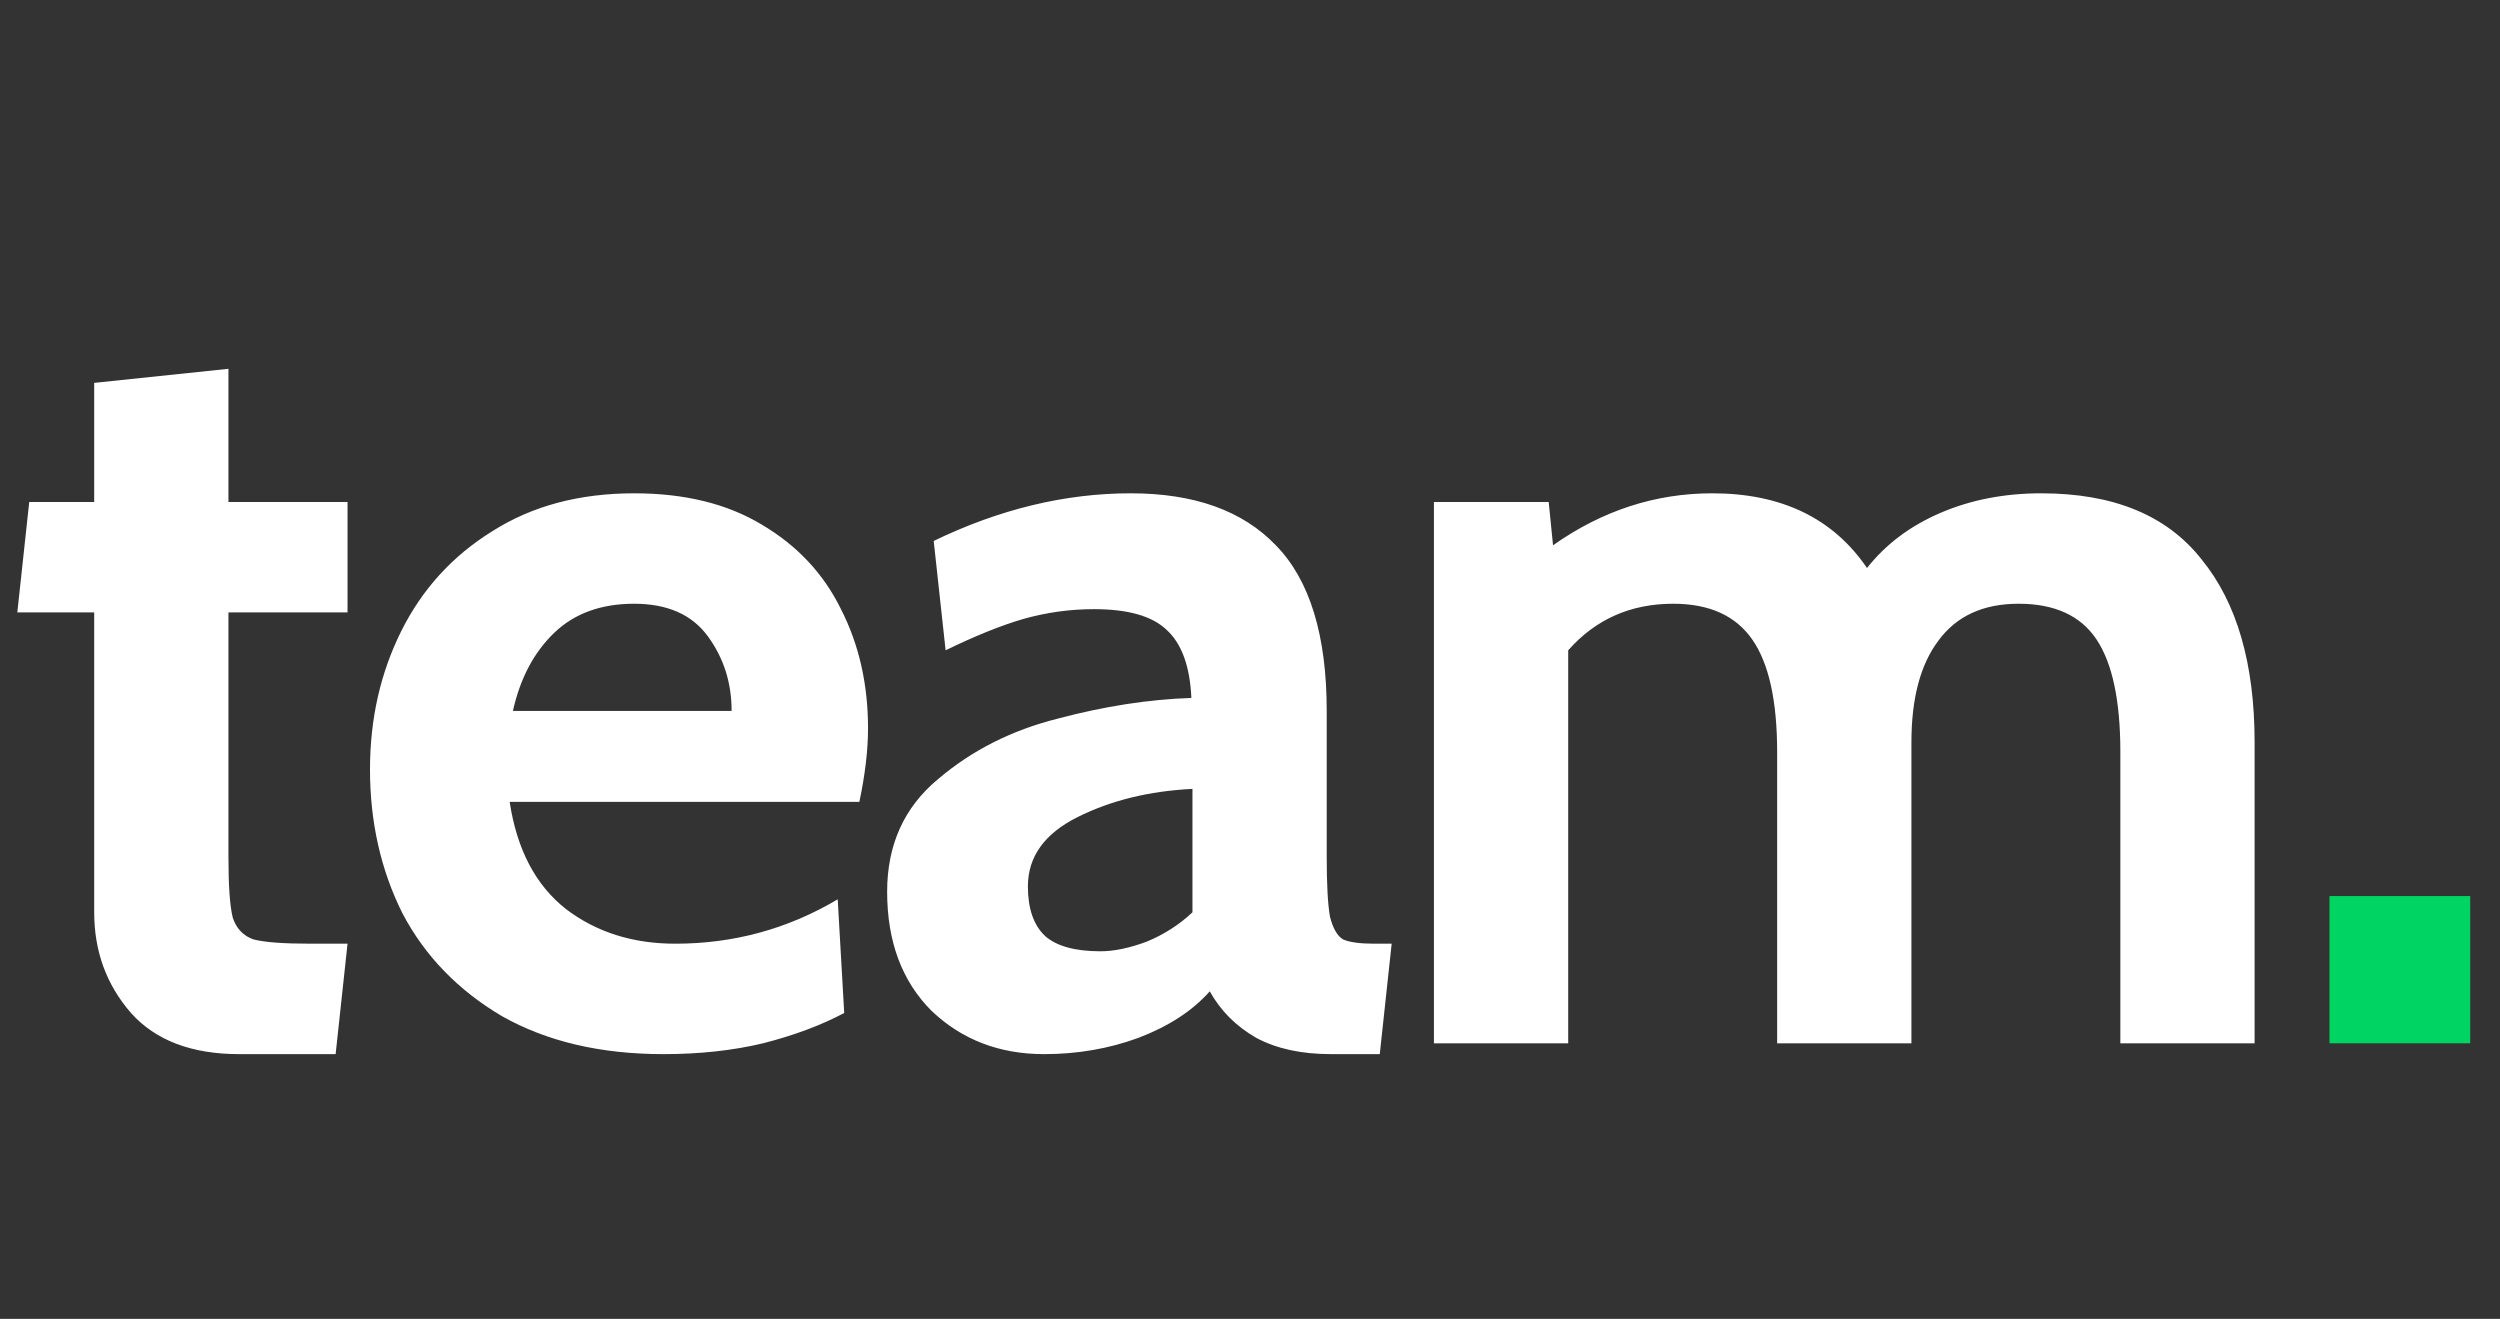 <svg width="127" height="67" viewBox="0 0 127 67" fill="none" xmlns="http://www.w3.org/2000/svg">
<rect x="0" y="0" width="127" height="67" fill="#333333" stroke="none"/>
<path d="M12.155 53.55C9.735 53.55 7.902 52.853 6.655 51.46C5.408 50.03 4.785 48.325 4.785 46.345V31.11H0.88L1.485 25.5H4.785V19.45L11.605 18.735V25.5H17.655V31.11H11.605V43.54C11.605 45.007 11.678 46.033 11.825 46.62C12.008 47.17 12.357 47.537 12.87 47.72C13.42 47.867 14.392 47.94 15.785 47.94H17.655L17.05 53.55H12.155ZM33.701 53.55C30.511 53.55 27.78 52.908 25.506 51.625C23.27 50.305 21.583 48.563 20.446 46.4C19.346 44.2 18.796 41.762 18.796 39.085C18.796 36.518 19.328 34.172 20.391 32.045C21.455 29.918 22.995 28.232 25.011 26.985C27.028 25.702 29.43 25.06 32.216 25.06C34.783 25.06 36.946 25.592 38.706 26.655C40.503 27.718 41.841 29.148 42.721 30.945C43.638 32.742 44.096 34.758 44.096 36.995C44.096 38.095 43.95 39.342 43.656 40.735H25.891C26.258 43.155 27.211 44.97 28.751 46.18C30.291 47.353 32.143 47.94 34.306 47.94C37.276 47.94 40.026 47.188 42.556 45.685L42.886 51.46C41.713 52.083 40.338 52.597 38.761 53C37.221 53.367 35.535 53.55 33.701 53.55ZM37.166 36.115C37.166 34.685 36.763 33.42 35.956 32.32C35.15 31.22 33.903 30.67 32.216 30.67C30.53 30.67 29.173 31.165 28.146 32.155C27.12 33.145 26.423 34.465 26.056 36.115H37.166ZM53.042 53.55C50.769 53.55 48.862 52.817 47.322 51.35C45.819 49.847 45.067 47.83 45.067 45.3C45.067 42.917 45.929 41.01 47.652 39.58C49.375 38.113 51.41 37.087 53.757 36.5C56.104 35.877 58.359 35.528 60.522 35.455C60.449 33.842 60.027 32.687 59.257 31.99C58.524 31.293 57.295 30.945 55.572 30.945C54.362 30.945 53.17 31.11 51.997 31.44C50.86 31.77 49.54 32.302 48.037 33.035L47.432 27.48C50.769 25.867 54.105 25.06 57.442 25.06C60.669 25.06 63.125 25.94 64.812 27.7C66.535 29.46 67.397 32.265 67.397 36.115V43.54C67.397 44.933 67.452 45.942 67.562 46.565C67.709 47.152 67.929 47.537 68.222 47.72C68.552 47.867 69.084 47.94 69.817 47.94H70.697L70.092 53.55H67.617C66.114 53.55 64.849 53.275 63.822 52.725C62.795 52.138 62.007 51.35 61.457 50.36C60.577 51.35 59.367 52.138 57.827 52.725C56.324 53.275 54.729 53.55 53.042 53.55ZM55.902 48.325C56.599 48.325 57.387 48.16 58.267 47.83C59.147 47.463 59.917 46.968 60.577 46.345V40.075C58.377 40.185 56.434 40.662 54.747 41.505C53.06 42.348 52.217 43.522 52.217 45.025C52.217 46.162 52.51 47.005 53.097 47.555C53.684 48.068 54.619 48.325 55.902 48.325ZM103.699 25.06C107.366 25.06 110.079 26.178 111.839 28.415C113.636 30.615 114.534 33.713 114.534 37.71V53H107.714V38.205C107.714 35.602 107.311 33.695 106.504 32.485C105.698 31.275 104.378 30.67 102.544 30.67C100.748 30.67 99.391 31.293 98.475 32.54C97.558 33.75 97.1 35.473 97.1 37.71V53H90.279V38.205C90.279 35.602 89.858 33.695 89.014 32.485C88.171 31.275 86.833 30.67 84.999 30.67C82.836 30.67 81.058 31.458 79.665 33.035V53H72.844V25.5H78.674L78.894 27.7C81.388 25.94 84.083 25.06 86.98 25.06C90.499 25.06 93.121 26.325 94.844 28.855C95.798 27.645 97.044 26.71 98.585 26.05C100.124 25.39 101.829 25.06 103.699 25.06Z" fill="white"/>
<path d="M118.337 45.52H125.487V53H118.337V45.52Z" fill="#00D563"/>
</svg>
